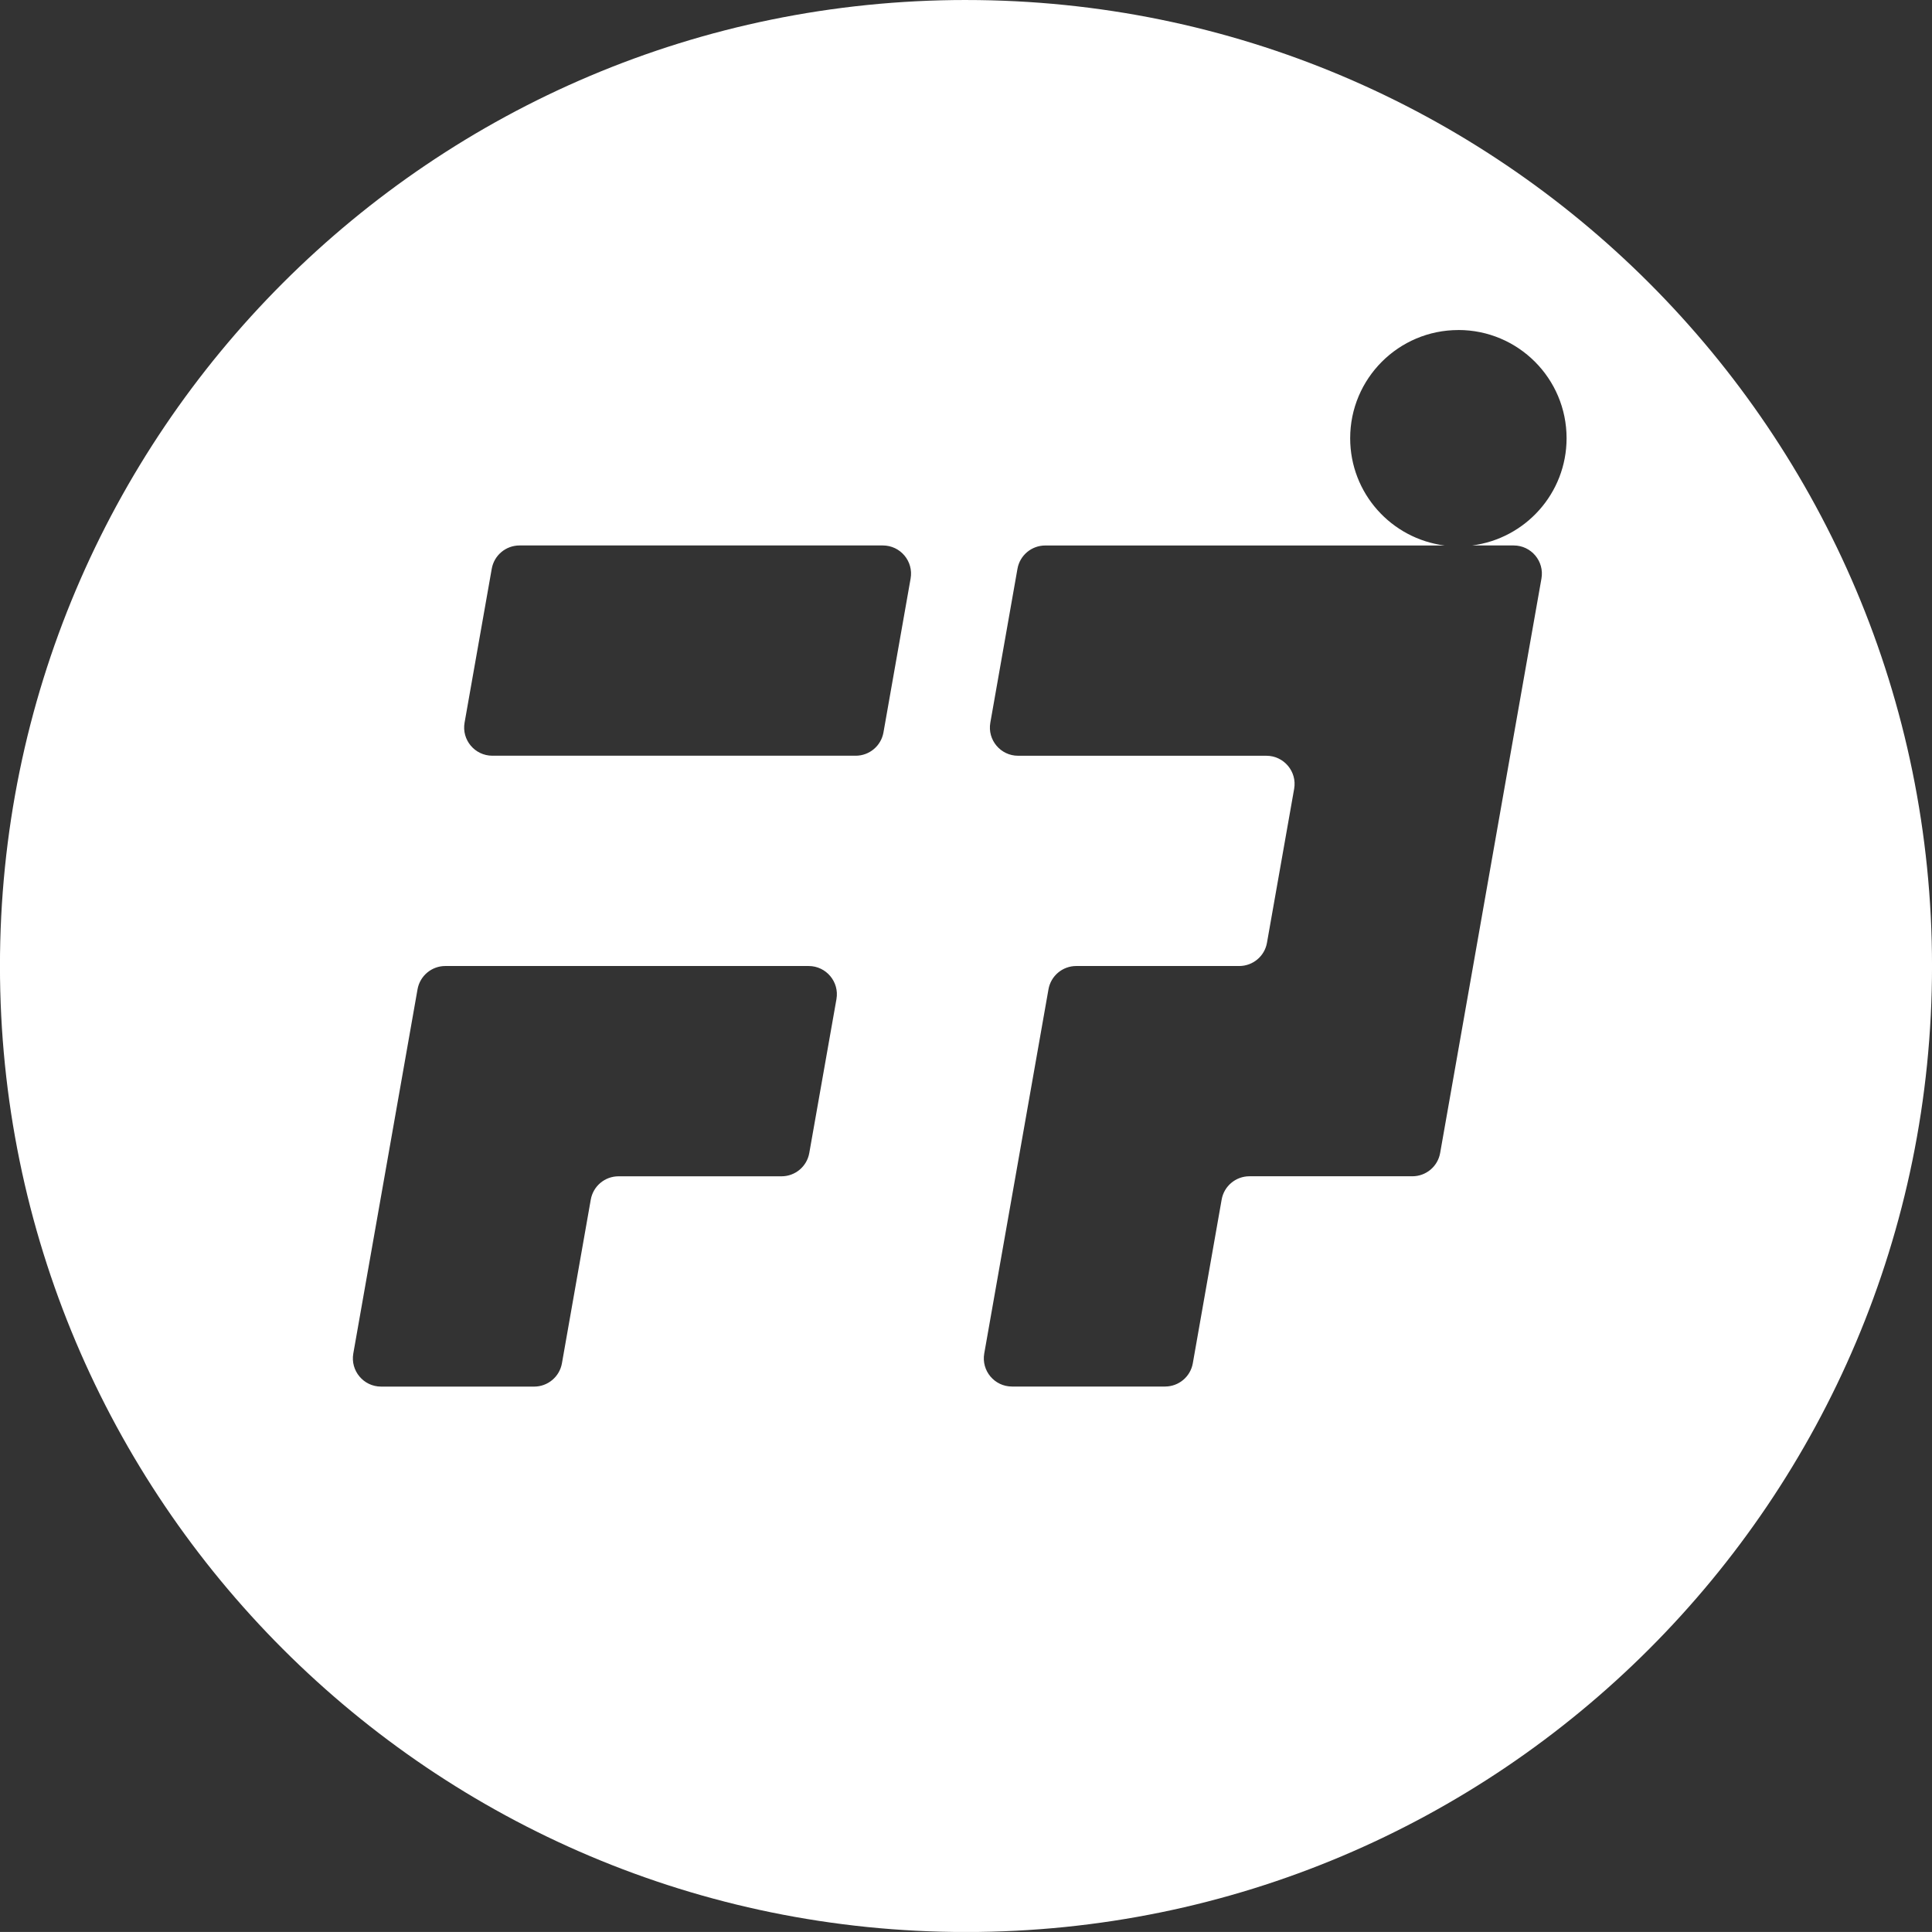 <svg xmlns:inkscape="http://www.inkscape.org/namespaces/inkscape" xmlns:sodipodi="http://sodipodi.sourceforge.net/DTD/sodipodi-0.dtd" xmlns="http://www.w3.org/2000/svg" xmlns:svg="http://www.w3.org/2000/svg" xmlns:rdf="http://www.w3.org/1999/02/22-rdf-syntax-ns#" xmlns:cc="http://creativecommons.org/ns#" xmlns:dc="http://purl.org/dc/elements/1.1/" sodipodi:docname="fp-simbolo-white.svg" inkscape:version="1.3.2 (091e20ef0f, 2023-11-25, custom)" id="svg2" height="211.667mm" width="211.672mm" viewBox="0 0 800.02 800"><rect x="0" y="0" width="800.02" height="800" fill="#333333" stroke="none"/><defs id="defs4"><clipPath clipPathUnits="userSpaceOnUse" id="clipPath7"><path d="M 0,1080 H 1920 V 0 H 0 Z" transform="translate(-1540.167,-1020.86)" id="path7"></path></clipPath></defs><path id="path2" clip-path="url(#clipPath7)" style="fill:#ffffff;fill-opacity:1;fill-rule:nonzero;stroke:none" d="M 0.001,-5.7159376e-4 C -16.33,-5.7159376e-4 -29.57,-13.239 -29.57,-29.57 c 0,-16.331 13.24,-29.569 29.571,-29.569 16.331,0 29.569,13.238 29.569,29.569 0,16.331 -13.238,29.569 -29.569,29.569 z M 15.071,-10.102 c 1.83,0 3.313,-1.483 3.313,-3.312 0,-1.687 -1.263,-3.076 -2.893,-3.283 h 1.274 c 0.536,0 0.943,-0.483 0.85,-1.012 l -0.958,-5.424 -1.134,-6.437 -1.009,-5.723 c -0.073,-0.413 -0.432,-0.713 -0.85,-0.713 H 8.676 c -0.419,0 -0.778,-0.301 -0.85,-0.713 l -0.883,-5.011 c -0.073,-0.413 -0.432,-0.712 -0.85,-0.712 H 1.409 c -0.536,0 -0.943,0.483 -0.85,1.012 l 0.957,5.424 1.009,5.723 c 0.073,0.413 0.431,0.713 0.85,0.713 h 4.988 c 0.419,0 0.778,0.3 0.85,0.712 l 0.832,4.712 c 0.093,0.528 -0.314,1.012 -0.851,1.012 H 3.785 1.595 c -0.537,0 -0.943,0.484 -0.85,1.012 l 0.831,4.712 c 0.073,0.412 0.432,0.712 0.85,0.712 h 2.495 6.438 3.293 c -1.63,0.207 -2.892,1.596 -2.892,3.283 0,1.829 1.483,3.312 3.312,3.312 z m -28.737,-6.595 h 5.713 5.408 c 0.536,0 0.943,-0.483 0.85,-1.012 l -0.831,-4.711 c -0.073,-0.412 -0.431,-0.713 -0.85,-0.713 h -5.713 -5.408 c -0.537,0 -0.944,0.484 -0.851,1.012 l 0.832,4.712 c 0.073,0.412 0.431,0.712 0.85,0.712 z m -2.271,-12.873 h 5.713 5.408 c 0.536,0 0.944,-0.485 0.851,-1.014 l -0.832,-4.711 c -0.073,-0.412 -0.431,-0.712 -0.85,-0.712 h -4.988 c -0.419,0 -0.777,-0.3 -0.85,-0.713 l -0.883,-5.011 c -0.073,-0.412 -0.432,-0.713 -0.85,-0.713 h -4.686 c -0.537,0 -0.943,0.486 -0.85,1.014 l 0.957,5.424 1.009,5.723 c 0.073,0.412 0.432,0.713 0.85,0.713 z" transform="matrix(13.528,0,0,-13.528,400.005,-0.008)"></path></svg>